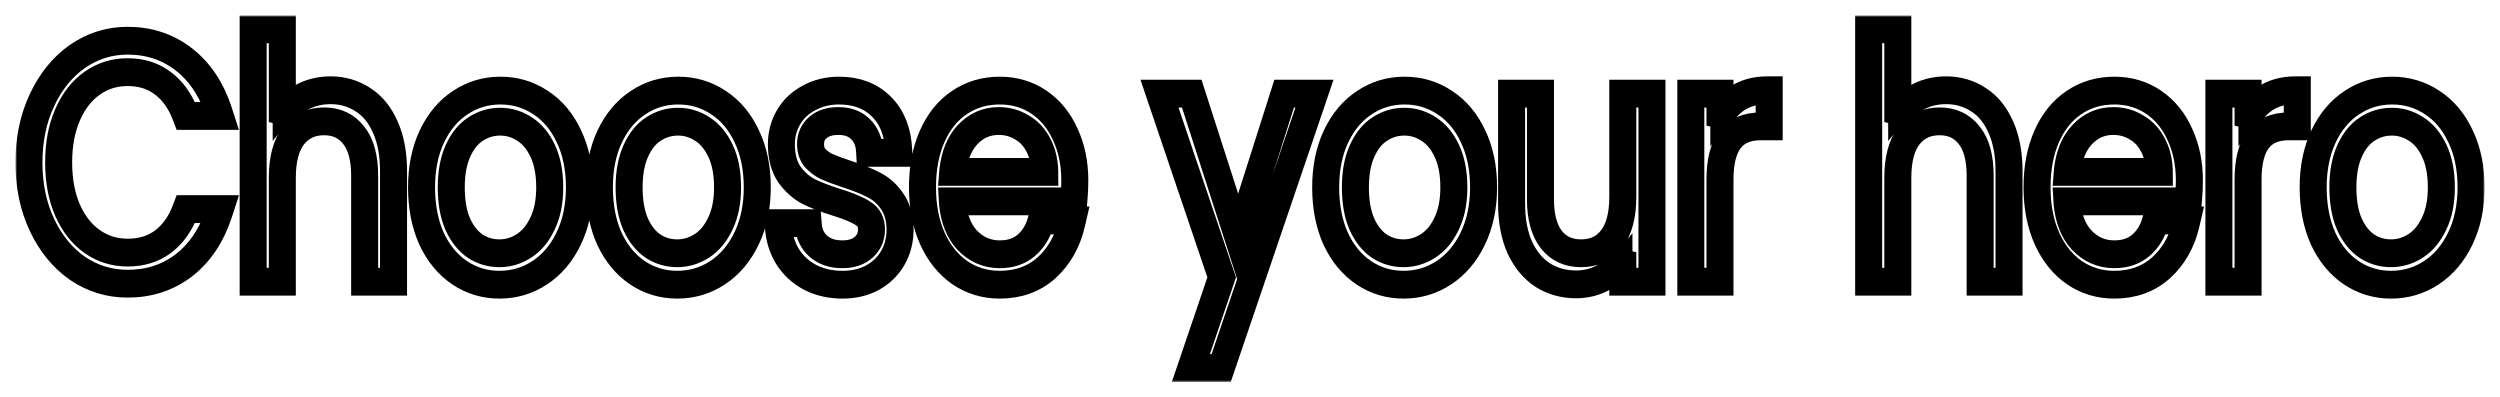 <svg width="648" height="103" viewBox="0 0 648 103" fill="none" xmlns="http://www.w3.org/2000/svg">
<g style="mix-blend-mode:darken" filter="url(#filter0_d)">
<mask id="path-1-outside-1" maskUnits="userSpaceOnUse" x="4" y="0" width="640" height="95" fill="black">
<rect fill="white" x="4" width="640" height="95"/>
<path fill-rule="evenodd" clip-rule="evenodd" d="M55.944 52.002C54.057 57.207 51.216 61.288 47.42 64.245C43.337 67.369 38.556 68.931 33.08 68.931C28.419 68.931 24.168 67.629 20.324 65.026C16.529 62.365 13.526 58.693 11.316 54.007C9.106 49.322 8.001 44.029 8.001 38.13C8.001 32.23 9.106 26.937 11.316 22.252C13.526 17.509 16.529 13.807 20.324 11.146C24.168 8.485 28.419 7.155 33.08 7.155C38.556 7.155 43.337 8.746 47.42 11.927C51.219 14.886 54.061 18.996 55.948 24.257C56.089 24.652 56.226 25.054 56.357 25.462H48.502C47.108 21.818 45.09 19.013 42.448 17.046C39.854 15.079 36.731 14.096 33.08 14.096C29.572 14.096 26.426 15.079 23.639 17.046C20.852 19.013 18.666 21.818 17.081 25.462C15.496 29.048 14.703 33.271 14.703 38.13C14.703 42.931 15.496 47.153 17.081 50.797C18.666 54.383 20.852 57.16 23.639 59.126C26.426 61.093 29.572 62.076 33.08 62.076C36.731 62.076 39.854 61.122 42.448 59.213C45.09 57.246 47.108 54.441 48.502 50.797H56.357C56.224 51.205 56.087 51.607 55.944 52.002ZM41.924 58.187C44.385 56.354 46.275 53.737 47.592 50.293L47.86 49.592H57.821L57.289 51.235C55.344 57.24 52.235 61.93 47.964 65.257L47.957 65.263C43.693 68.524 38.721 70.136 33.08 70.136C28.258 70.136 23.835 68.787 19.833 66.076L19.827 66.072L19.82 66.068C15.869 63.298 12.741 59.469 10.446 54.602C8.142 49.719 7 44.218 7 38.13C7 32.042 8.142 26.542 10.444 21.66C12.739 16.736 15.867 12.876 19.82 10.105L19.825 10.101C23.828 7.33 28.254 5.95 33.08 5.95C38.724 5.95 43.699 7.592 47.964 10.915C52.238 14.245 55.346 18.966 57.29 25.028L57.816 26.667H47.86L47.592 25.966C46.275 22.521 44.384 19.904 41.922 18.071L41.915 18.066C39.508 16.242 36.579 15.301 33.08 15.301C29.735 15.301 26.765 16.236 24.145 18.086C21.53 19.931 19.471 22.565 17.968 26.021L17.965 26.028C16.47 29.409 15.704 33.43 15.704 38.13C15.704 42.767 16.468 46.79 17.966 50.234C19.469 53.631 21.527 56.239 24.145 58.087C26.765 59.936 29.735 60.871 33.08 60.871C36.583 60.871 39.516 59.957 41.924 58.187ZM102.504 69.615H94.016V41.513C94.016 36.961 93.072 33.689 91.338 31.5L91.33 31.489C89.584 29.233 87.179 28.055 83.991 28.055C80.761 28.055 78.278 29.258 76.431 31.582C74.647 33.886 73.677 37.333 73.677 42.121V69.615H65.118V3H73.677V24.221C74.784 22.889 76.083 21.785 77.569 20.909L77.577 20.905C80.032 19.488 82.752 18.791 85.72 18.791C88.847 18.791 91.701 19.612 94.26 21.274C96.849 22.897 98.862 25.361 100.294 28.622C101.784 31.904 102.504 35.842 102.504 40.385V69.615ZM99.413 29.193C98.067 26.127 96.194 23.843 93.792 22.339C91.389 20.777 88.699 19.996 85.72 19.996C82.886 19.996 80.315 20.661 78.009 21.992C76.285 23.007 74.841 24.343 73.677 26C73.317 26.513 72.983 27.057 72.677 27.631V4.205H66.119V68.41H72.677V42.121C72.677 37.146 73.686 33.358 75.703 30.755C77.769 28.152 80.532 26.85 83.991 26.85C87.402 26.85 90.092 28.123 92.062 30.668C94.032 33.155 95.017 36.77 95.017 41.513V68.41H101.503V40.385C101.503 35.989 100.806 32.259 99.413 29.193ZM118.863 67.207L118.857 67.204C115.714 65.067 113.231 62.043 111.415 58.155L111.41 58.146L111.406 58.136C109.635 54.176 108.764 49.636 108.764 44.55C108.764 39.514 109.661 35.025 111.487 31.118L111.489 31.113C113.354 27.168 115.888 24.141 119.085 22.062C122.271 19.933 125.826 18.878 129.727 18.878C133.628 18.878 137.182 19.933 140.369 22.062C143.562 24.139 146.073 27.136 147.892 31.026C149.768 34.935 150.69 39.457 150.69 44.55C150.69 49.651 149.741 54.203 147.816 58.17C145.948 62.059 143.389 65.08 140.152 67.211C136.92 69.34 133.342 70.396 129.439 70.396C125.581 70.396 122.049 69.338 118.863 67.207ZM146.95 57.565C148.776 53.805 149.689 49.467 149.689 44.55C149.689 39.633 148.8 35.324 147.022 31.622C145.293 27.92 142.915 25.086 139.888 23.119C136.861 21.095 133.474 20.083 129.727 20.083C125.979 20.083 122.592 21.095 119.566 23.119C116.539 25.086 114.137 27.949 112.359 31.709C110.63 35.411 109.765 39.691 109.765 44.55C109.765 49.467 110.606 53.805 112.287 57.565C114.017 61.267 116.371 64.13 119.349 66.154C122.376 68.179 125.739 69.191 129.439 69.191C133.186 69.191 136.597 68.179 139.672 66.154C142.747 64.13 145.173 61.267 146.95 57.565ZM140.174 53.666L140.178 53.657C141.366 51.221 141.986 48.204 141.986 44.55C141.986 40.889 141.387 37.866 140.242 35.425C139.076 32.943 137.576 31.153 135.748 30L135.74 29.995L135.732 29.99C133.865 28.759 131.845 28.142 129.655 28.142C127.413 28.142 125.369 28.761 123.505 29.99L123.498 29.994C121.721 31.142 120.268 32.927 119.148 35.408C118.045 37.852 117.468 40.882 117.468 44.55C117.468 48.282 118.022 51.343 119.08 53.788C120.199 56.264 121.653 58.079 123.434 59.285C125.248 60.454 127.244 61.045 129.439 61.045C131.629 61.045 133.677 60.428 135.596 59.192C137.481 57.978 139.006 56.154 140.17 53.675L140.174 53.666ZM122.953 60.341C120.983 59.011 119.397 57.015 118.196 54.354C117.043 51.694 116.467 48.425 116.467 44.55C116.467 40.733 117.067 37.493 118.268 34.833C119.47 32.172 121.055 30.205 123.025 28.933C125.043 27.602 127.253 26.937 129.655 26.937C132.009 26.937 134.195 27.602 136.213 28.933C138.23 30.205 139.864 32.172 141.113 34.833C142.362 37.493 142.987 40.733 142.987 44.55C142.987 48.368 142.338 51.607 141.041 54.267C139.792 56.928 138.134 58.924 136.069 60.254C134.003 61.585 131.793 62.25 129.439 62.25C127.084 62.25 124.922 61.614 122.953 60.341ZM164.96 67.207L164.954 67.204C161.811 65.067 159.327 62.043 157.511 58.155L157.506 58.146L157.502 58.136C155.731 54.176 154.86 49.636 154.86 44.55C154.86 39.514 155.758 35.025 157.583 31.118L157.586 31.113C159.451 27.168 161.984 24.141 165.181 22.062C168.367 19.933 171.922 18.878 175.823 18.878C179.724 18.878 183.279 19.933 186.465 22.062C189.659 24.139 192.17 27.136 193.988 31.026C195.864 34.935 196.786 39.457 196.786 44.55C196.786 49.651 195.838 54.203 193.912 58.17C192.044 62.059 189.486 65.08 186.248 67.211C183.016 69.34 179.438 70.396 175.535 70.396C171.677 70.396 168.145 69.338 164.96 67.207ZM193.047 57.565C194.872 53.805 195.785 49.467 195.785 44.55C195.785 39.633 194.896 35.324 193.119 31.622C191.389 27.92 189.011 25.086 185.984 23.119C182.958 21.095 179.571 20.083 175.823 20.083C172.076 20.083 168.689 21.095 165.662 23.119C162.635 25.086 160.233 27.949 158.455 31.709C156.726 35.411 155.861 39.691 155.861 44.55C155.861 49.467 156.702 53.805 158.383 57.565C160.113 61.267 162.467 64.13 165.446 66.154C168.472 68.179 171.836 69.191 175.535 69.191C179.282 69.191 182.693 68.179 185.768 66.154C188.843 64.13 191.269 61.267 193.047 57.565ZM186.27 53.666L186.274 53.657C187.462 51.221 188.082 48.204 188.082 44.55C188.082 40.889 187.484 37.866 186.338 35.425C185.173 32.943 183.672 31.153 181.845 30L181.836 29.995L181.828 29.99C179.961 28.759 177.941 28.142 175.751 28.142C173.509 28.142 171.466 28.761 169.602 29.99L169.594 29.994C167.817 31.142 166.364 32.927 165.244 35.408C164.141 37.852 163.564 40.882 163.564 44.55C163.564 48.282 164.119 51.344 165.176 53.788C166.296 56.264 167.75 58.079 169.53 59.285C171.345 60.454 173.34 61.045 175.535 61.045C177.725 61.045 179.773 60.428 181.693 59.192C183.577 57.978 185.102 56.154 186.266 53.675L186.27 53.666ZM169.049 60.341C167.079 59.011 165.494 57.015 164.293 54.354C163.14 51.694 162.563 48.425 162.563 44.55C162.563 40.733 163.164 37.493 164.365 34.833C165.566 32.172 167.151 30.205 169.121 28.933C171.139 27.602 173.349 26.937 175.751 26.937C178.105 26.937 180.291 27.602 182.309 28.933C184.327 30.205 185.96 32.172 187.209 34.833C188.459 37.493 189.083 40.733 189.083 44.55C189.083 48.368 188.435 51.607 187.137 54.267C185.888 56.928 184.231 58.924 182.165 60.254C180.099 61.585 177.889 62.25 175.535 62.25C173.181 62.25 171.019 61.614 169.049 60.341ZM209.85 68.476L209.842 68.472C207.307 67.129 205.266 65.276 203.756 62.894L203.749 62.882C202.235 60.432 201.402 57.632 201.247 54.513L201.183 53.236H209.928L210.016 54.324C210.18 56.346 210.942 57.983 212.36 59.292C213.825 60.599 215.782 61.305 218.316 61.305C220.676 61.305 222.405 60.676 223.617 59.558C224.834 58.435 225.387 57.099 225.387 55.482C225.387 54.624 225.23 53.943 224.954 53.394C224.678 52.844 224.248 52.355 223.612 51.948L223.601 51.941L223.591 51.934C222.171 50.972 219.895 49.991 216.701 49.015L216.693 49.013C213.738 48.08 211.29 47.139 209.361 46.185L209.346 46.178L209.332 46.171C207.371 45.115 205.669 43.592 204.231 41.613L204.22 41.598L204.21 41.582C202.733 39.41 202.038 36.632 202.038 33.358C202.038 30.671 202.706 28.2 204.026 25.976C205.347 23.749 207.205 22.033 209.549 20.804C211.908 19.51 214.573 18.878 217.524 18.878C222.066 18.878 225.841 20.263 228.752 23.143C231.685 26.043 233.236 30.019 233.441 34.946L233.493 36.211H224.95L224.885 35.09C224.759 32.919 224.041 31.238 222.73 29.955L222.724 29.949L222.718 29.943C221.458 28.671 219.692 27.969 217.307 27.969C215.088 27.969 213.443 28.542 212.273 29.562C211.124 30.564 210.597 31.801 210.597 33.358C210.597 34.629 210.918 35.618 211.53 36.41C212.289 37.266 213.227 37.99 214.362 38.571C215.618 39.13 217.357 39.781 219.589 40.525C222.443 41.456 224.795 42.397 226.63 43.352C228.554 44.293 230.195 45.737 231.544 47.671C233.023 49.72 233.75 52.351 233.802 55.458L233.802 55.47V55.482C233.802 58.324 233.143 60.908 231.822 63.197C230.503 65.483 228.647 67.261 226.299 68.552L226.29 68.557C223.977 69.794 221.336 70.396 218.388 70.396C215.25 70.396 212.4 69.766 209.857 68.48L209.85 68.476ZM226.243 44.463C224.466 43.538 222.16 42.612 219.325 41.687C217.067 40.935 215.289 40.27 213.992 39.691C212.743 39.055 211.686 38.245 210.821 37.262C210.005 36.221 209.596 34.919 209.596 33.358C209.596 31.391 210.293 29.8 211.686 28.586C213.08 27.371 214.953 26.764 217.307 26.764C219.854 26.764 221.871 27.515 223.361 29.019C224.898 30.523 225.739 32.519 225.883 35.006H232.441C232.424 34.597 232.397 34.195 232.361 33.801C231.984 29.742 230.569 26.499 228.117 24.074C225.427 21.413 221.895 20.083 217.524 20.083C214.689 20.083 212.167 20.69 209.957 21.905C207.747 23.062 206.041 24.652 204.84 26.677C203.639 28.701 203.038 30.928 203.038 33.358C203.038 36.423 203.687 38.91 204.984 40.819C206.329 42.67 207.915 44.087 209.74 45.071C211.614 45.996 214.016 46.922 216.947 47.847C220.166 48.83 222.544 49.843 224.081 50.884C225.619 51.867 226.388 53.4 226.388 55.482C226.388 57.507 225.667 59.184 224.226 60.514C222.784 61.845 220.814 62.51 218.316 62.51C215.626 62.51 213.44 61.758 211.758 60.254C210.125 58.75 209.212 56.813 209.02 54.441H202.246C202.266 54.849 202.299 55.251 202.344 55.646C202.619 58.053 203.355 60.225 204.552 62.163C205.945 64.361 207.843 66.096 210.245 67.369C212.647 68.584 215.362 69.191 218.388 69.191C221.223 69.191 223.721 68.612 225.883 67.456C228.093 66.241 229.799 64.592 231 62.51C232.201 60.428 232.801 58.085 232.801 55.482C232.753 52.59 232.081 50.248 230.783 48.454C229.534 46.661 228.021 45.331 226.243 44.463ZM278.778 48.792H247.406C247.79 52.598 248.987 55.538 250.944 57.711C253.199 60.102 255.911 61.305 259.138 61.305C261.819 61.305 263.96 60.569 265.63 59.178C267.378 57.703 268.592 55.771 269.291 53.351L269.525 52.542H278.616L278.263 54.07C277.147 58.897 274.905 62.85 271.561 65.9L271.554 65.907C268.179 68.923 264.019 70.396 259.138 70.396C255.235 70.396 251.7 69.34 248.557 67.204L248.551 67.199C245.454 65.06 243.019 62.032 241.253 58.143L241.25 58.136C239.478 54.176 238.608 49.636 238.608 44.55C238.608 39.47 239.452 34.961 241.175 31.057C242.895 27.159 245.311 24.152 248.416 22.068C251.562 19.931 255.145 18.878 259.138 18.878C263.036 18.878 266.525 19.902 269.577 21.984C272.619 24.06 274.964 26.94 276.591 30.61C278.266 34.219 279.092 38.298 279.092 42.815C279.092 44.365 279.018 45.997 278.871 47.711L278.778 48.792ZM248.905 23.119C245.974 25.086 243.692 27.92 242.059 31.622C240.425 35.324 239.609 39.633 239.609 44.55C239.609 49.467 240.449 53.805 242.131 57.565C243.812 61.267 246.119 64.13 249.049 66.154C252.028 68.179 255.391 69.191 259.138 69.191C263.847 69.191 267.786 67.774 270.957 64.939C273.844 62.306 275.855 58.977 276.99 54.952C277.101 54.557 277.204 54.155 277.299 53.747H270.236C269.468 56.408 268.122 58.548 266.201 60.167C264.327 61.729 261.973 62.51 259.138 62.51C255.679 62.51 252.725 61.209 250.274 58.606C248.082 56.178 246.79 52.906 246.398 48.792C246.361 48.398 246.332 47.996 246.311 47.587H277.875C278.019 45.909 278.091 44.319 278.091 42.815C278.091 38.477 277.299 34.601 275.713 31.189C274.176 27.718 271.966 24.999 269.083 23.033C266.201 21.066 262.886 20.083 259.138 20.083C255.295 20.083 251.884 21.095 248.905 23.119ZM268.81 34.081L268.803 34.068C267.8 32.071 266.434 30.585 264.69 29.587L264.677 29.579L264.663 29.571C262.944 28.51 261.013 27.969 258.85 27.969C255.771 27.969 253.179 29.14 251.019 31.474C249.154 33.534 247.968 36.333 247.51 39.961H270.284C270.155 37.666 269.654 35.717 268.81 34.081ZM271.287 39.961C271.307 40.355 271.317 40.757 271.317 41.166H246.383C246.413 40.757 246.452 40.355 246.499 39.961C246.967 36.022 248.25 32.895 250.346 30.581C252.7 28.036 255.535 26.764 258.85 26.764C261.156 26.764 263.246 27.342 265.12 28.499C267.041 29.598 268.555 31.246 269.66 33.444C270.614 35.293 271.157 37.465 271.287 39.961ZM341.466 19.659L316.865 92H307.929L316.121 67.889L299.787 19.659H309.24L320.944 56.034L332.512 19.659H341.466ZM320.95 59.387L308.555 20.864H301.276L317.203 67.889L309.419 90.795H316.194L339.975 20.864H333.201L320.95 59.387ZM353.216 67.207L353.21 67.204C350.067 65.067 347.583 62.043 345.767 58.155L345.763 58.146L345.758 58.136C343.987 54.176 343.116 49.636 343.116 44.55C343.116 39.514 344.014 35.025 345.839 31.118L345.842 31.113C347.707 27.168 350.241 24.141 353.437 22.062C356.623 19.933 360.178 18.878 364.079 18.878C367.98 18.878 371.535 19.933 374.721 22.062C377.915 24.139 380.426 27.136 382.245 31.027C384.121 34.936 385.042 39.457 385.042 44.55C385.042 49.651 384.094 54.203 382.168 58.17C380.3 62.059 377.742 65.08 374.504 67.211C371.272 69.34 367.694 70.396 363.791 70.396C359.934 70.396 356.401 69.338 353.216 67.207ZM381.303 57.565C383.128 53.805 384.041 49.467 384.041 44.55C384.041 39.633 383.152 35.324 381.375 31.622C379.645 27.92 377.267 25.086 374.24 23.119C371.214 21.095 367.827 20.083 364.079 20.083C360.332 20.083 356.945 21.095 353.918 23.119C350.891 25.086 348.489 27.949 346.711 31.709C344.982 35.411 344.117 39.691 344.117 44.55C344.117 49.467 344.958 53.805 346.639 57.565C348.369 61.267 350.723 64.13 353.702 66.154C356.729 68.179 360.092 69.191 363.791 69.191C367.538 69.191 370.949 68.179 374.024 66.154C377.099 64.13 379.525 61.267 381.303 57.565ZM374.526 53.666L374.53 53.657C375.718 51.221 376.338 48.204 376.338 44.55C376.338 40.889 375.74 37.866 374.594 35.425C373.429 32.943 371.929 31.153 370.101 30L370.092 29.995L370.084 29.99C368.217 28.759 366.197 28.142 364.007 28.142C361.765 28.142 359.722 28.761 357.858 29.99L357.85 29.994C356.073 31.142 354.62 32.927 353.5 35.408C352.397 37.852 351.82 40.882 351.82 44.55C351.82 48.282 352.375 51.344 353.432 53.788C354.552 56.264 356.006 58.079 357.787 59.285C359.601 60.455 361.596 61.045 363.791 61.045C365.981 61.045 368.029 60.428 369.949 59.192C371.833 57.978 373.358 56.154 374.522 53.675L374.526 53.666ZM357.305 60.341C355.335 59.011 353.75 57.015 352.549 54.354C351.396 51.694 350.819 48.425 350.819 44.55C350.819 40.733 351.42 37.493 352.621 34.833C353.822 32.172 355.407 30.205 357.377 28.933C359.395 27.602 361.605 26.937 364.007 26.937C366.361 26.937 368.547 27.602 370.565 28.933C372.583 30.205 374.216 32.172 375.466 34.833C376.715 37.493 377.339 40.733 377.339 44.55C377.339 48.368 376.691 51.607 375.393 54.267C374.144 56.928 372.487 58.924 370.421 60.254C368.355 61.585 366.145 62.25 363.791 62.25C361.437 62.25 359.275 61.614 357.305 60.341ZM428.688 19.659V69.615H420.129V64.86C419.053 66.178 417.783 67.285 416.324 68.182L416.316 68.186C413.955 69.608 411.35 70.309 408.518 70.309C405.304 70.309 402.383 69.522 399.776 67.922L399.769 67.918L399.762 67.913C397.134 66.238 395.052 63.755 393.522 60.501L393.519 60.493L393.515 60.486C392.023 57.203 391.302 53.262 391.302 48.715V19.659H399.79V47.673C399.79 52.157 400.73 55.437 402.471 57.691C404.215 59.891 406.622 61.045 409.815 61.045C413.101 61.045 415.578 59.837 417.371 57.523C419.157 55.219 420.129 51.77 420.129 46.979V19.659H428.688ZM420.129 63.062C420.492 62.533 420.826 61.973 421.129 61.382V68.41H427.687V20.864H421.129V46.979C421.129 51.954 420.121 55.742 418.103 58.345C416.085 60.948 413.322 62.25 409.815 62.25C406.404 62.25 403.714 61.006 401.744 58.519C399.774 55.974 398.789 52.359 398.789 47.673V20.864H392.303V48.715C392.303 53.111 393 56.842 394.393 59.907C395.835 62.973 397.78 65.287 400.231 66.848C402.681 68.352 405.443 69.104 408.518 69.104C411.208 69.104 413.659 68.439 415.869 67.109C417.578 66.058 418.998 64.709 420.129 63.062ZM457.073 20.023C457.401 20.005 457.734 19.996 458.074 19.996V28.152H456.344C448.993 28.152 445.318 32.953 445.318 42.554V68.41H438.76V20.864H445.318V28.586C445.619 27.876 445.953 27.208 446.319 26.581C447.356 24.806 448.656 23.363 450.218 22.252C452.142 20.914 454.427 20.171 457.073 20.023ZM446.319 24.622C447.28 23.276 448.411 22.138 449.709 21.214L449.718 21.208C452.063 19.577 454.863 18.791 458.074 18.791H459.074V29.357H456.344C452.845 29.357 450.398 30.495 448.81 32.569C447.208 34.662 446.319 37.916 446.319 42.554V69.615H437.759V19.659H446.319V24.622ZM521.241 69.615H512.754V41.513C512.754 36.961 511.81 33.689 510.075 31.5L510.068 31.489C508.321 29.233 505.916 28.055 502.729 28.055C499.498 28.055 497.015 29.258 495.169 31.582C493.385 33.887 492.415 37.333 492.415 42.121V69.615H483.856V3H492.415V24.221C493.521 22.889 494.821 21.785 496.307 20.909L496.315 20.905C498.77 19.488 501.49 18.791 504.458 18.791C507.585 18.791 510.439 19.612 512.998 21.274C515.588 22.897 517.601 25.362 519.033 28.624C520.522 31.905 521.241 35.843 521.241 40.385V69.615ZM518.15 29.193C516.805 26.127 514.932 23.843 512.529 22.339C510.127 20.777 507.437 19.996 504.458 19.996C501.624 19.996 499.053 20.661 496.747 21.992C495.023 23.007 493.579 24.343 492.415 26C492.055 26.513 491.721 27.057 491.414 27.631V4.205H484.856V68.41H491.414V42.121C491.414 37.146 492.423 33.358 494.441 30.755C496.507 28.152 499.269 26.85 502.729 26.85C506.14 26.85 508.83 28.123 510.8 30.668C512.77 33.155 513.755 36.77 513.755 41.513V68.41H520.24V40.385C520.24 35.989 519.544 32.259 518.15 29.193ZM567.672 48.792H536.3C536.684 52.598 537.881 55.538 539.838 57.711C542.093 60.101 544.805 61.305 548.032 61.305C550.711 61.305 552.852 60.569 554.521 59.18C556.271 57.705 557.486 55.772 558.185 53.351L558.419 52.542H567.51L567.157 54.07C566.041 58.897 563.799 62.85 560.455 65.9L560.448 65.907C557.073 68.923 552.913 70.396 548.032 70.396C544.129 70.396 540.594 69.34 537.451 67.204L537.445 67.199C534.348 65.06 531.913 62.032 530.147 58.143L530.144 58.136C528.372 54.176 527.502 49.636 527.502 44.55C527.502 39.47 528.346 34.961 530.069 31.057C531.788 27.16 534.204 24.154 537.307 22.07C540.454 19.931 544.038 18.878 548.032 18.878C551.929 18.878 555.419 19.902 558.471 21.984C561.513 24.06 563.858 26.94 565.485 30.61C567.16 34.219 567.986 38.298 567.986 42.815C567.986 44.365 567.912 45.997 567.765 47.711L567.672 48.792ZM564.607 31.189C563.07 27.718 560.86 24.999 557.977 23.033C555.095 21.066 551.78 20.083 548.032 20.083C544.189 20.083 540.778 21.095 537.799 23.119C534.868 25.086 532.586 27.92 530.953 31.622C529.319 35.324 528.503 39.633 528.503 44.55C528.503 49.467 529.343 53.805 531.025 57.565C532.706 61.267 535.012 64.13 537.943 66.154C540.922 68.179 544.285 69.191 548.032 69.191C552.74 69.191 556.68 67.774 559.851 64.939C562.738 62.306 564.749 58.977 565.884 54.952C565.995 54.557 566.098 54.155 566.193 53.747H559.13C558.362 56.408 557.016 58.548 555.095 60.167C553.221 61.729 550.867 62.51 548.032 62.51C544.573 62.51 541.618 61.209 539.168 58.606C536.976 56.178 535.684 52.906 535.292 48.792C535.255 48.398 535.226 47.996 535.205 47.587H566.769C566.913 45.909 566.985 44.319 566.985 42.815C566.985 38.477 566.193 34.601 564.607 31.189ZM557.704 34.081L557.697 34.068C556.694 32.071 555.328 30.585 553.584 29.587L553.57 29.579L553.557 29.571C551.838 28.51 549.907 27.969 547.744 27.969C544.664 27.969 542.072 29.14 539.912 31.475C538.048 33.535 536.861 36.334 536.404 39.961H559.177C559.049 37.666 558.548 35.717 557.704 34.081ZM560.18 39.961C560.201 40.355 560.211 40.757 560.211 41.166H535.277C535.307 40.757 535.346 40.355 535.393 39.961C535.861 36.022 537.144 32.895 539.24 30.581C541.594 28.036 544.429 26.764 547.744 26.764C550.05 26.764 552.14 27.342 554.014 28.499C555.935 29.598 557.449 31.246 558.554 33.444C559.508 35.293 560.05 37.465 560.18 39.961ZM593.954 20.023C594.282 20.005 594.616 19.996 594.955 19.996V28.152H593.225C585.875 28.152 582.2 32.953 582.2 42.554V68.41H575.642V20.864H582.2V28.586C582.5 27.876 582.834 27.208 583.2 26.581C584.238 24.806 585.538 23.363 587.1 22.252C589.023 20.914 591.308 20.171 593.954 20.023ZM583.2 24.622C584.161 23.276 585.292 22.138 586.591 21.214L586.599 21.208C588.945 19.577 591.745 18.791 594.955 18.791H595.956V29.357H593.225C589.726 29.357 587.28 30.495 585.692 32.569C584.09 34.662 583.2 37.916 583.2 42.554V69.615H574.641V19.659H583.2V24.622ZM609.174 67.207L609.168 67.204C606.025 65.067 603.541 62.043 601.725 58.155L601.72 58.146L601.716 58.136C599.945 54.176 599.074 49.636 599.074 44.55C599.074 39.514 599.972 35.025 601.797 31.118L601.8 31.113C603.664 27.169 606.198 24.142 609.394 22.063C612.581 19.933 616.136 18.878 620.037 18.878C623.938 18.878 627.494 19.933 630.68 22.063C633.874 24.14 636.385 27.137 638.203 31.027C640.079 34.937 641 39.457 641 44.55C641 49.652 640.051 54.206 638.125 58.173C636.257 62.061 633.699 65.08 630.462 67.211C627.23 69.34 623.652 70.396 619.749 70.396C615.891 70.396 612.359 69.338 609.174 67.207ZM637.333 31.622C635.603 27.92 633.225 25.086 630.198 23.119C627.172 21.095 623.784 20.083 620.037 20.083C616.29 20.083 612.903 21.095 609.876 23.119C606.849 25.086 604.447 27.949 602.669 31.709C600.94 35.411 600.075 39.691 600.075 44.55C600.075 49.467 600.916 53.805 602.597 57.565C604.327 61.267 606.681 64.13 609.66 66.154C612.686 68.179 616.05 69.191 619.749 69.191C623.496 69.191 626.907 68.179 629.982 66.154C633.057 64.13 635.483 61.267 637.261 57.565C639.086 53.805 639.999 49.467 639.999 44.55C639.999 39.633 639.11 35.324 637.333 31.622ZM630.484 53.666L630.488 53.657C631.676 51.221 632.296 48.204 632.296 44.55C632.296 40.889 631.698 37.866 630.552 35.425C629.387 32.943 627.886 31.153 626.058 30L626.05 29.995L626.042 29.99C624.175 28.759 622.155 28.142 619.965 28.142C617.723 28.142 615.68 28.761 613.816 29.99L613.808 29.994C612.031 31.142 610.578 32.927 609.458 35.408C608.355 37.852 607.778 40.882 607.778 44.55C607.778 48.281 608.333 51.342 609.389 53.786C610.509 56.263 611.963 58.079 613.744 59.284C615.558 60.454 617.554 61.045 619.749 61.045C621.939 61.045 623.987 60.428 625.907 59.192C627.791 57.978 629.316 56.154 630.48 53.675L630.484 53.666ZM613.263 60.341C611.293 59.011 609.708 57.015 608.507 54.354C607.354 51.694 606.777 48.425 606.777 44.55C606.777 40.733 607.378 37.493 608.579 34.833C609.78 32.172 611.365 30.205 613.335 28.933C615.353 27.602 617.563 26.937 619.965 26.937C622.319 26.937 624.505 27.602 626.523 28.933C628.541 30.205 630.174 32.172 631.423 34.833C632.673 37.493 633.297 40.733 633.297 44.55C633.297 48.368 632.648 51.607 631.351 54.267C630.102 56.928 628.445 58.924 626.379 60.254C624.313 61.585 622.103 62.25 619.749 62.25C617.395 62.25 615.233 61.614 613.263 60.341Z"/>
</mask>
<path fill-rule="evenodd" clip-rule="evenodd" d="M55.944 52.002C54.057 57.207 51.216 61.288 47.42 64.245C43.337 67.369 38.556 68.931 33.08 68.931C28.419 68.931 24.168 67.629 20.324 65.026C16.529 62.365 13.526 58.693 11.316 54.007C9.106 49.322 8.001 44.029 8.001 38.13C8.001 32.23 9.106 26.937 11.316 22.252C13.526 17.509 16.529 13.807 20.324 11.146C24.168 8.485 28.419 7.155 33.08 7.155C38.556 7.155 43.337 8.746 47.42 11.927C51.219 14.886 54.061 18.996 55.948 24.257C56.089 24.652 56.226 25.054 56.357 25.462H48.502C47.108 21.818 45.09 19.013 42.448 17.046C39.854 15.079 36.731 14.096 33.08 14.096C29.572 14.096 26.426 15.079 23.639 17.046C20.852 19.013 18.666 21.818 17.081 25.462C15.496 29.048 14.703 33.271 14.703 38.13C14.703 42.931 15.496 47.153 17.081 50.797C18.666 54.383 20.852 57.16 23.639 59.126C26.426 61.093 29.572 62.076 33.08 62.076C36.731 62.076 39.854 61.122 42.448 59.213C45.09 57.246 47.108 54.441 48.502 50.797H56.357C56.224 51.205 56.087 51.607 55.944 52.002ZM41.924 58.187C44.385 56.354 46.275 53.737 47.592 50.293L47.86 49.592H57.821L57.289 51.235C55.344 57.24 52.235 61.93 47.964 65.257L47.957 65.263C43.693 68.524 38.721 70.136 33.08 70.136C28.258 70.136 23.835 68.787 19.833 66.076L19.827 66.072L19.82 66.068C15.869 63.298 12.741 59.469 10.446 54.602C8.142 49.719 7 44.218 7 38.13C7 32.042 8.142 26.542 10.444 21.66C12.739 16.736 15.867 12.876 19.82 10.105L19.825 10.101C23.828 7.33 28.254 5.95 33.08 5.95C38.724 5.95 43.699 7.592 47.964 10.915C52.238 14.245 55.346 18.966 57.29 25.028L57.816 26.667H47.86L47.592 25.966C46.275 22.521 44.384 19.904 41.922 18.071L41.915 18.066C39.508 16.242 36.579 15.301 33.08 15.301C29.735 15.301 26.765 16.236 24.145 18.086C21.53 19.931 19.471 22.565 17.968 26.021L17.965 26.028C16.47 29.409 15.704 33.43 15.704 38.13C15.704 42.767 16.468 46.79 17.966 50.234C19.469 53.631 21.527 56.239 24.145 58.087C26.765 59.936 29.735 60.871 33.08 60.871C36.583 60.871 39.516 59.957 41.924 58.187ZM102.504 69.615H94.016V41.513C94.016 36.961 93.072 33.689 91.338 31.5L91.33 31.489C89.584 29.233 87.179 28.055 83.991 28.055C80.761 28.055 78.278 29.258 76.431 31.582C74.647 33.886 73.677 37.333 73.677 42.121V69.615H65.118V3H73.677V24.221C74.784 22.889 76.083 21.785 77.569 20.909L77.577 20.905C80.032 19.488 82.752 18.791 85.72 18.791C88.847 18.791 91.701 19.612 94.26 21.274C96.849 22.897 98.862 25.361 100.294 28.622C101.784 31.904 102.504 35.842 102.504 40.385V69.615ZM99.413 29.193C98.067 26.127 96.194 23.843 93.792 22.339C91.389 20.777 88.699 19.996 85.72 19.996C82.886 19.996 80.315 20.661 78.009 21.992C76.285 23.007 74.841 24.343 73.677 26C73.317 26.513 72.983 27.057 72.677 27.631V4.205H66.119V68.41H72.677V42.121C72.677 37.146 73.686 33.358 75.703 30.755C77.769 28.152 80.532 26.85 83.991 26.85C87.402 26.85 90.092 28.123 92.062 30.668C94.032 33.155 95.017 36.77 95.017 41.513V68.41H101.503V40.385C101.503 35.989 100.806 32.259 99.413 29.193ZM118.863 67.207L118.857 67.204C115.714 65.067 113.231 62.043 111.415 58.155L111.41 58.146L111.406 58.136C109.635 54.176 108.764 49.636 108.764 44.55C108.764 39.514 109.661 35.025 111.487 31.118L111.489 31.113C113.354 27.168 115.888 24.141 119.085 22.062C122.271 19.933 125.826 18.878 129.727 18.878C133.628 18.878 137.182 19.933 140.369 22.062C143.562 24.139 146.073 27.136 147.892 31.026C149.768 34.935 150.69 39.457 150.69 44.55C150.69 49.651 149.741 54.203 147.816 58.17C145.948 62.059 143.389 65.08 140.152 67.211C136.92 69.34 133.342 70.396 129.439 70.396C125.581 70.396 122.049 69.338 118.863 67.207ZM146.95 57.565C148.776 53.805 149.689 49.467 149.689 44.55C149.689 39.633 148.8 35.324 147.022 31.622C145.293 27.92 142.915 25.086 139.888 23.119C136.861 21.095 133.474 20.083 129.727 20.083C125.979 20.083 122.592 21.095 119.566 23.119C116.539 25.086 114.137 27.949 112.359 31.709C110.63 35.411 109.765 39.691 109.765 44.55C109.765 49.467 110.606 53.805 112.287 57.565C114.017 61.267 116.371 64.13 119.349 66.154C122.376 68.179 125.739 69.191 129.439 69.191C133.186 69.191 136.597 68.179 139.672 66.154C142.747 64.13 145.173 61.267 146.95 57.565ZM140.174 53.666L140.178 53.657C141.366 51.221 141.986 48.204 141.986 44.55C141.986 40.889 141.387 37.866 140.242 35.425C139.076 32.943 137.576 31.153 135.748 30L135.74 29.995L135.732 29.99C133.865 28.759 131.845 28.142 129.655 28.142C127.413 28.142 125.369 28.761 123.505 29.99L123.498 29.994C121.721 31.142 120.268 32.927 119.148 35.408C118.045 37.852 117.468 40.882 117.468 44.55C117.468 48.282 118.022 51.343 119.08 53.788C120.199 56.264 121.653 58.079 123.434 59.285C125.248 60.454 127.244 61.045 129.439 61.045C131.629 61.045 133.677 60.428 135.596 59.192C137.481 57.978 139.006 56.154 140.17 53.675L140.174 53.666ZM122.953 60.341C120.983 59.011 119.397 57.015 118.196 54.354C117.043 51.694 116.467 48.425 116.467 44.55C116.467 40.733 117.067 37.493 118.268 34.833C119.47 32.172 121.055 30.205 123.025 28.933C125.043 27.602 127.253 26.937 129.655 26.937C132.009 26.937 134.195 27.602 136.213 28.933C138.23 30.205 139.864 32.172 141.113 34.833C142.362 37.493 142.987 40.733 142.987 44.55C142.987 48.368 142.338 51.607 141.041 54.267C139.792 56.928 138.134 58.924 136.069 60.254C134.003 61.585 131.793 62.25 129.439 62.25C127.084 62.25 124.922 61.614 122.953 60.341ZM164.96 67.207L164.954 67.204C161.811 65.067 159.327 62.043 157.511 58.155L157.506 58.146L157.502 58.136C155.731 54.176 154.86 49.636 154.86 44.55C154.86 39.514 155.758 35.025 157.583 31.118L157.586 31.113C159.451 27.168 161.984 24.141 165.181 22.062C168.367 19.933 171.922 18.878 175.823 18.878C179.724 18.878 183.279 19.933 186.465 22.062C189.659 24.139 192.17 27.136 193.988 31.026C195.864 34.935 196.786 39.457 196.786 44.55C196.786 49.651 195.838 54.203 193.912 58.17C192.044 62.059 189.486 65.08 186.248 67.211C183.016 69.34 179.438 70.396 175.535 70.396C171.677 70.396 168.145 69.338 164.96 67.207ZM193.047 57.565C194.872 53.805 195.785 49.467 195.785 44.55C195.785 39.633 194.896 35.324 193.119 31.622C191.389 27.92 189.011 25.086 185.984 23.119C182.958 21.095 179.571 20.083 175.823 20.083C172.076 20.083 168.689 21.095 165.662 23.119C162.635 25.086 160.233 27.949 158.455 31.709C156.726 35.411 155.861 39.691 155.861 44.55C155.861 49.467 156.702 53.805 158.383 57.565C160.113 61.267 162.467 64.13 165.446 66.154C168.472 68.179 171.836 69.191 175.535 69.191C179.282 69.191 182.693 68.179 185.768 66.154C188.843 64.13 191.269 61.267 193.047 57.565ZM186.27 53.666L186.274 53.657C187.462 51.221 188.082 48.204 188.082 44.55C188.082 40.889 187.484 37.866 186.338 35.425C185.173 32.943 183.672 31.153 181.845 30L181.836 29.995L181.828 29.99C179.961 28.759 177.941 28.142 175.751 28.142C173.509 28.142 171.466 28.761 169.602 29.99L169.594 29.994C167.817 31.142 166.364 32.927 165.244 35.408C164.141 37.852 163.564 40.882 163.564 44.55C163.564 48.282 164.119 51.344 165.176 53.788C166.296 56.264 167.75 58.079 169.53 59.285C171.345 60.454 173.34 61.045 175.535 61.045C177.725 61.045 179.773 60.428 181.693 59.192C183.577 57.978 185.102 56.154 186.266 53.675L186.27 53.666ZM169.049 60.341C167.079 59.011 165.494 57.015 164.293 54.354C163.14 51.694 162.563 48.425 162.563 44.55C162.563 40.733 163.164 37.493 164.365 34.833C165.566 32.172 167.151 30.205 169.121 28.933C171.139 27.602 173.349 26.937 175.751 26.937C178.105 26.937 180.291 27.602 182.309 28.933C184.327 30.205 185.96 32.172 187.209 34.833C188.459 37.493 189.083 40.733 189.083 44.55C189.083 48.368 188.435 51.607 187.137 54.267C185.888 56.928 184.231 58.924 182.165 60.254C180.099 61.585 177.889 62.25 175.535 62.25C173.181 62.25 171.019 61.614 169.049 60.341ZM209.85 68.476L209.842 68.472C207.307 67.129 205.266 65.276 203.756 62.894L203.749 62.882C202.235 60.432 201.402 57.632 201.247 54.513L201.183 53.236H209.928L210.016 54.324C210.18 56.346 210.942 57.983 212.36 59.292C213.825 60.599 215.782 61.305 218.316 61.305C220.676 61.305 222.405 60.676 223.617 59.558C224.834 58.435 225.387 57.099 225.387 55.482C225.387 54.624 225.23 53.943 224.954 53.394C224.678 52.844 224.248 52.355 223.612 51.948L223.601 51.941L223.591 51.934C222.171 50.972 219.895 49.991 216.701 49.015L216.693 49.013C213.738 48.08 211.29 47.139 209.361 46.185L209.346 46.178L209.332 46.171C207.371 45.115 205.669 43.592 204.231 41.613L204.22 41.598L204.21 41.582C202.733 39.41 202.038 36.632 202.038 33.358C202.038 30.671 202.706 28.2 204.026 25.976C205.347 23.749 207.205 22.033 209.549 20.804C211.908 19.51 214.573 18.878 217.524 18.878C222.066 18.878 225.841 20.263 228.752 23.143C231.685 26.043 233.236 30.019 233.441 34.946L233.493 36.211H224.95L224.885 35.09C224.759 32.919 224.041 31.238 222.73 29.955L222.724 29.949L222.718 29.943C221.458 28.671 219.692 27.969 217.307 27.969C215.088 27.969 213.443 28.542 212.273 29.562C211.124 30.564 210.597 31.801 210.597 33.358C210.597 34.629 210.918 35.618 211.53 36.41C212.289 37.266 213.227 37.99 214.362 38.571C215.618 39.13 217.357 39.781 219.589 40.525C222.443 41.456 224.795 42.397 226.63 43.352C228.554 44.293 230.195 45.737 231.544 47.671C233.023 49.72 233.75 52.351 233.802 55.458L233.802 55.47V55.482C233.802 58.324 233.143 60.908 231.822 63.197C230.503 65.483 228.647 67.261 226.299 68.552L226.29 68.557C223.977 69.794 221.336 70.396 218.388 70.396C215.25 70.396 212.4 69.766 209.857 68.48L209.85 68.476ZM226.243 44.463C224.466 43.538 222.16 42.612 219.325 41.687C217.067 40.935 215.289 40.27 213.992 39.691C212.743 39.055 211.686 38.245 210.821 37.262C210.005 36.221 209.596 34.919 209.596 33.358C209.596 31.391 210.293 29.8 211.686 28.586C213.08 27.371 214.953 26.764 217.307 26.764C219.854 26.764 221.871 27.515 223.361 29.019C224.898 30.523 225.739 32.519 225.883 35.006H232.441C232.424 34.597 232.397 34.195 232.361 33.801C231.984 29.742 230.569 26.499 228.117 24.074C225.427 21.413 221.895 20.083 217.524 20.083C214.689 20.083 212.167 20.69 209.957 21.905C207.747 23.062 206.041 24.652 204.84 26.677C203.639 28.701 203.038 30.928 203.038 33.358C203.038 36.423 203.687 38.91 204.984 40.819C206.329 42.67 207.915 44.087 209.74 45.071C211.614 45.996 214.016 46.922 216.947 47.847C220.166 48.83 222.544 49.843 224.081 50.884C225.619 51.867 226.388 53.4 226.388 55.482C226.388 57.507 225.667 59.184 224.226 60.514C222.784 61.845 220.814 62.51 218.316 62.51C215.626 62.51 213.44 61.758 211.758 60.254C210.125 58.75 209.212 56.813 209.02 54.441H202.246C202.266 54.849 202.299 55.251 202.344 55.646C202.619 58.053 203.355 60.225 204.552 62.163C205.945 64.361 207.843 66.096 210.245 67.369C212.647 68.584 215.362 69.191 218.388 69.191C221.223 69.191 223.721 68.612 225.883 67.456C228.093 66.241 229.799 64.592 231 62.51C232.201 60.428 232.801 58.085 232.801 55.482C232.753 52.59 232.081 50.248 230.783 48.454C229.534 46.661 228.021 45.331 226.243 44.463ZM278.778 48.792H247.406C247.79 52.598 248.987 55.538 250.944 57.711C253.199 60.102 255.911 61.305 259.138 61.305C261.819 61.305 263.96 60.569 265.63 59.178C267.378 57.703 268.592 55.771 269.291 53.351L269.525 52.542H278.616L278.263 54.07C277.147 58.897 274.905 62.85 271.561 65.9L271.554 65.907C268.179 68.923 264.019 70.396 259.138 70.396C255.235 70.396 251.7 69.34 248.557 67.204L248.551 67.199C245.454 65.06 243.019 62.032 241.253 58.143L241.25 58.136C239.478 54.176 238.608 49.636 238.608 44.55C238.608 39.47 239.452 34.961 241.175 31.057C242.895 27.159 245.311 24.152 248.416 22.068C251.562 19.931 255.145 18.878 259.138 18.878C263.036 18.878 266.525 19.902 269.577 21.984C272.619 24.06 274.964 26.94 276.591 30.61C278.266 34.219 279.092 38.298 279.092 42.815C279.092 44.365 279.018 45.997 278.871 47.711L278.778 48.792ZM248.905 23.119C245.974 25.086 243.692 27.92 242.059 31.622C240.425 35.324 239.609 39.633 239.609 44.55C239.609 49.467 240.449 53.805 242.131 57.565C243.812 61.267 246.119 64.13 249.049 66.154C252.028 68.179 255.391 69.191 259.138 69.191C263.847 69.191 267.786 67.774 270.957 64.939C273.844 62.306 275.855 58.977 276.99 54.952C277.101 54.557 277.204 54.155 277.299 53.747H270.236C269.468 56.408 268.122 58.548 266.201 60.167C264.327 61.729 261.973 62.51 259.138 62.51C255.679 62.51 252.725 61.209 250.274 58.606C248.082 56.178 246.79 52.906 246.398 48.792C246.361 48.398 246.332 47.996 246.311 47.587H277.875C278.019 45.909 278.091 44.319 278.091 42.815C278.091 38.477 277.299 34.601 275.713 31.189C274.176 27.718 271.966 24.999 269.083 23.033C266.201 21.066 262.886 20.083 259.138 20.083C255.295 20.083 251.884 21.095 248.905 23.119ZM268.81 34.081L268.803 34.068C267.8 32.071 266.434 30.585 264.69 29.587L264.677 29.579L264.663 29.571C262.944 28.51 261.013 27.969 258.85 27.969C255.771 27.969 253.179 29.14 251.019 31.474C249.154 33.534 247.968 36.333 247.51 39.961H270.284C270.155 37.666 269.654 35.717 268.81 34.081ZM271.287 39.961C271.307 40.355 271.317 40.757 271.317 41.166H246.383C246.413 40.757 246.452 40.355 246.499 39.961C246.967 36.022 248.25 32.895 250.346 30.581C252.7 28.036 255.535 26.764 258.85 26.764C261.156 26.764 263.246 27.342 265.12 28.499C267.041 29.598 268.555 31.246 269.66 33.444C270.614 35.293 271.157 37.465 271.287 39.961ZM341.466 19.659L316.865 92H307.929L316.121 67.889L299.787 19.659H309.24L320.944 56.034L332.512 19.659H341.466ZM320.95 59.387L308.555 20.864H301.276L317.203 67.889L309.419 90.795H316.194L339.975 20.864H333.201L320.95 59.387ZM353.216 67.207L353.21 67.204C350.067 65.067 347.583 62.043 345.767 58.155L345.763 58.146L345.758 58.136C343.987 54.176 343.116 49.636 343.116 44.55C343.116 39.514 344.014 35.025 345.839 31.118L345.842 31.113C347.707 27.168 350.241 24.141 353.437 22.062C356.623 19.933 360.178 18.878 364.079 18.878C367.98 18.878 371.535 19.933 374.721 22.062C377.915 24.139 380.426 27.136 382.245 31.027C384.121 34.936 385.042 39.457 385.042 44.55C385.042 49.651 384.094 54.203 382.168 58.17C380.3 62.059 377.742 65.08 374.504 67.211C371.272 69.34 367.694 70.396 363.791 70.396C359.934 70.396 356.401 69.338 353.216 67.207ZM381.303 57.565C383.128 53.805 384.041 49.467 384.041 44.55C384.041 39.633 383.152 35.324 381.375 31.622C379.645 27.92 377.267 25.086 374.24 23.119C371.214 21.095 367.827 20.083 364.079 20.083C360.332 20.083 356.945 21.095 353.918 23.119C350.891 25.086 348.489 27.949 346.711 31.709C344.982 35.411 344.117 39.691 344.117 44.55C344.117 49.467 344.958 53.805 346.639 57.565C348.369 61.267 350.723 64.13 353.702 66.154C356.729 68.179 360.092 69.191 363.791 69.191C367.538 69.191 370.949 68.179 374.024 66.154C377.099 64.13 379.525 61.267 381.303 57.565ZM374.526 53.666L374.53 53.657C375.718 51.221 376.338 48.204 376.338 44.55C376.338 40.889 375.74 37.866 374.594 35.425C373.429 32.943 371.929 31.153 370.101 30L370.092 29.995L370.084 29.99C368.217 28.759 366.197 28.142 364.007 28.142C361.765 28.142 359.722 28.761 357.858 29.99L357.85 29.994C356.073 31.142 354.62 32.927 353.5 35.408C352.397 37.852 351.82 40.882 351.82 44.55C351.82 48.282 352.375 51.344 353.432 53.788C354.552 56.264 356.006 58.079 357.787 59.285C359.601 60.455 361.596 61.045 363.791 61.045C365.981 61.045 368.029 60.428 369.949 59.192C371.833 57.978 373.358 56.154 374.522 53.675L374.526 53.666ZM357.305 60.341C355.335 59.011 353.75 57.015 352.549 54.354C351.396 51.694 350.819 48.425 350.819 44.55C350.819 40.733 351.42 37.493 352.621 34.833C353.822 32.172 355.407 30.205 357.377 28.933C359.395 27.602 361.605 26.937 364.007 26.937C366.361 26.937 368.547 27.602 370.565 28.933C372.583 30.205 374.216 32.172 375.466 34.833C376.715 37.493 377.339 40.733 377.339 44.55C377.339 48.368 376.691 51.607 375.393 54.267C374.144 56.928 372.487 58.924 370.421 60.254C368.355 61.585 366.145 62.25 363.791 62.25C361.437 62.25 359.275 61.614 357.305 60.341ZM428.688 19.659V69.615H420.129V64.86C419.053 66.178 417.783 67.285 416.324 68.182L416.316 68.186C413.955 69.608 411.35 70.309 408.518 70.309C405.304 70.309 402.383 69.522 399.776 67.922L399.769 67.918L399.762 67.913C397.134 66.238 395.052 63.755 393.522 60.501L393.519 60.493L393.515 60.486C392.023 57.203 391.302 53.262 391.302 48.715V19.659H399.79V47.673C399.79 52.157 400.73 55.437 402.471 57.691C404.215 59.891 406.622 61.045 409.815 61.045C413.101 61.045 415.578 59.837 417.371 57.523C419.157 55.219 420.129 51.77 420.129 46.979V19.659H428.688ZM420.129 63.062C420.492 62.533 420.826 61.973 421.129 61.382V68.41H427.687V20.864H421.129V46.979C421.129 51.954 420.121 55.742 418.103 58.345C416.085 60.948 413.322 62.25 409.815 62.25C406.404 62.25 403.714 61.006 401.744 58.519C399.774 55.974 398.789 52.359 398.789 47.673V20.864H392.303V48.715C392.303 53.111 393 56.842 394.393 59.907C395.835 62.973 397.78 65.287 400.231 66.848C402.681 68.352 405.443 69.104 408.518 69.104C411.208 69.104 413.659 68.439 415.869 67.109C417.578 66.058 418.998 64.709 420.129 63.062ZM457.073 20.023C457.401 20.005 457.734 19.996 458.074 19.996V28.152H456.344C448.993 28.152 445.318 32.953 445.318 42.554V68.41H438.76V20.864H445.318V28.586C445.619 27.876 445.953 27.208 446.319 26.581C447.356 24.806 448.656 23.363 450.218 22.252C452.142 20.914 454.427 20.171 457.073 20.023ZM446.319 24.622C447.28 23.276 448.411 22.138 449.709 21.214L449.718 21.208C452.063 19.577 454.863 18.791 458.074 18.791H459.074V29.357H456.344C452.845 29.357 450.398 30.495 448.81 32.569C447.208 34.662 446.319 37.916 446.319 42.554V69.615H437.759V19.659H446.319V24.622ZM521.241 69.615H512.754V41.513C512.754 36.961 511.81 33.689 510.075 31.5L510.068 31.489C508.321 29.233 505.916 28.055 502.729 28.055C499.498 28.055 497.015 29.258 495.169 31.582C493.385 33.887 492.415 37.333 492.415 42.121V69.615H483.856V3H492.415V24.221C493.521 22.889 494.821 21.785 496.307 20.909L496.315 20.905C498.77 19.488 501.49 18.791 504.458 18.791C507.585 18.791 510.439 19.612 512.998 21.274C515.588 22.897 517.601 25.362 519.033 28.624C520.522 31.905 521.241 35.843 521.241 40.385V69.615ZM518.15 29.193C516.805 26.127 514.932 23.843 512.529 22.339C510.127 20.777 507.437 19.996 504.458 19.996C501.624 19.996 499.053 20.661 496.747 21.992C495.023 23.007 493.579 24.343 492.415 26C492.055 26.513 491.721 27.057 491.414 27.631V4.205H484.856V68.41H491.414V42.121C491.414 37.146 492.423 33.358 494.441 30.755C496.507 28.152 499.269 26.85 502.729 26.85C506.14 26.85 508.83 28.123 510.8 30.668C512.77 33.155 513.755 36.77 513.755 41.513V68.41H520.24V40.385C520.24 35.989 519.544 32.259 518.15 29.193ZM567.672 48.792H536.3C536.684 52.598 537.881 55.538 539.838 57.711C542.093 60.101 544.805 61.305 548.032 61.305C550.711 61.305 552.852 60.569 554.521 59.18C556.271 57.705 557.486 55.772 558.185 53.351L558.419 52.542H567.51L567.157 54.07C566.041 58.897 563.799 62.85 560.455 65.9L560.448 65.907C557.073 68.923 552.913 70.396 548.032 70.396C544.129 70.396 540.594 69.34 537.451 67.204L537.445 67.199C534.348 65.06 531.913 62.032 530.147 58.143L530.144 58.136C528.372 54.176 527.502 49.636 527.502 44.55C527.502 39.47 528.346 34.961 530.069 31.057C531.788 27.16 534.204 24.154 537.307 22.07C540.454 19.931 544.038 18.878 548.032 18.878C551.929 18.878 555.419 19.902 558.471 21.984C561.513 24.06 563.858 26.94 565.485 30.61C567.16 34.219 567.986 38.298 567.986 42.815C567.986 44.365 567.912 45.997 567.765 47.711L567.672 48.792ZM564.607 31.189C563.07 27.718 560.86 24.999 557.977 23.033C555.095 21.066 551.78 20.083 548.032 20.083C544.189 20.083 540.778 21.095 537.799 23.119C534.868 25.086 532.586 27.92 530.953 31.622C529.319 35.324 528.503 39.633 528.503 44.55C528.503 49.467 529.343 53.805 531.025 57.565C532.706 61.267 535.012 64.13 537.943 66.154C540.922 68.179 544.285 69.191 548.032 69.191C552.74 69.191 556.68 67.774 559.851 64.939C562.738 62.306 564.749 58.977 565.884 54.952C565.995 54.557 566.098 54.155 566.193 53.747H559.13C558.362 56.408 557.016 58.548 555.095 60.167C553.221 61.729 550.867 62.51 548.032 62.51C544.573 62.51 541.618 61.209 539.168 58.606C536.976 56.178 535.684 52.906 535.292 48.792C535.255 48.398 535.226 47.996 535.205 47.587H566.769C566.913 45.909 566.985 44.319 566.985 42.815C566.985 38.477 566.193 34.601 564.607 31.189ZM557.704 34.081L557.697 34.068C556.694 32.071 555.328 30.585 553.584 29.587L553.57 29.579L553.557 29.571C551.838 28.51 549.907 27.969 547.744 27.969C544.664 27.969 542.072 29.14 539.912 31.475C538.048 33.535 536.861 36.334 536.404 39.961H559.177C559.049 37.666 558.548 35.717 557.704 34.081ZM560.18 39.961C560.201 40.355 560.211 40.757 560.211 41.166H535.277C535.307 40.757 535.346 40.355 535.393 39.961C535.861 36.022 537.144 32.895 539.24 30.581C541.594 28.036 544.429 26.764 547.744 26.764C550.05 26.764 552.14 27.342 554.014 28.499C555.935 29.598 557.449 31.246 558.554 33.444C559.508 35.293 560.05 37.465 560.18 39.961ZM593.954 20.023C594.282 20.005 594.616 19.996 594.955 19.996V28.152H593.225C585.875 28.152 582.2 32.953 582.2 42.554V68.41H575.642V20.864H582.2V28.586C582.5 27.876 582.834 27.208 583.2 26.581C584.238 24.806 585.538 23.363 587.1 22.252C589.023 20.914 591.308 20.171 593.954 20.023ZM583.2 24.622C584.161 23.276 585.292 22.138 586.591 21.214L586.599 21.208C588.945 19.577 591.745 18.791 594.955 18.791H595.956V29.357H593.225C589.726 29.357 587.28 30.495 585.692 32.569C584.09 34.662 583.2 37.916 583.2 42.554V69.615H574.641V19.659H583.2V24.622ZM609.174 67.207L609.168 67.204C606.025 65.067 603.541 62.043 601.725 58.155L601.72 58.146L601.716 58.136C599.945 54.176 599.074 49.636 599.074 44.55C599.074 39.514 599.972 35.025 601.797 31.118L601.8 31.113C603.664 27.169 606.198 24.142 609.394 22.063C612.581 19.933 616.136 18.878 620.037 18.878C623.938 18.878 627.494 19.933 630.68 22.063C633.874 24.14 636.385 27.137 638.203 31.027C640.079 34.937 641 39.457 641 44.55C641 49.652 640.051 54.206 638.125 58.173C636.257 62.061 633.699 65.08 630.462 67.211C627.23 69.34 623.652 70.396 619.749 70.396C615.891 70.396 612.359 69.338 609.174 67.207ZM637.333 31.622C635.603 27.92 633.225 25.086 630.198 23.119C627.172 21.095 623.784 20.083 620.037 20.083C616.29 20.083 612.903 21.095 609.876 23.119C606.849 25.086 604.447 27.949 602.669 31.709C600.94 35.411 600.075 39.691 600.075 44.55C600.075 49.467 600.916 53.805 602.597 57.565C604.327 61.267 606.681 64.13 609.66 66.154C612.686 68.179 616.05 69.191 619.749 69.191C623.496 69.191 626.907 68.179 629.982 66.154C633.057 64.13 635.483 61.267 637.261 57.565C639.086 53.805 639.999 49.467 639.999 44.55C639.999 39.633 639.11 35.324 637.333 31.622ZM630.484 53.666L630.488 53.657C631.676 51.221 632.296 48.204 632.296 44.55C632.296 40.889 631.698 37.866 630.552 35.425C629.387 32.943 627.886 31.153 626.058 30L626.05 29.995L626.042 29.99C624.175 28.759 622.155 28.142 619.965 28.142C617.723 28.142 615.68 28.761 613.816 29.99L613.808 29.994C612.031 31.142 610.578 32.927 609.458 35.408C608.355 37.852 607.778 40.882 607.778 44.55C607.778 48.281 608.333 51.342 609.389 53.786C610.509 56.263 611.963 58.079 613.744 59.284C615.558 60.454 617.554 61.045 619.749 61.045C621.939 61.045 623.987 60.428 625.907 59.192C627.791 57.978 629.316 56.154 630.48 53.675L630.484 53.666ZM613.263 60.341C611.293 59.011 609.708 57.015 608.507 54.354C607.354 51.694 606.777 48.425 606.777 44.55C606.777 40.733 607.378 37.493 608.579 34.833C609.78 32.172 611.365 30.205 613.335 28.933C615.353 27.602 617.563 26.937 619.965 26.937C622.319 26.937 624.505 27.602 626.523 28.933C628.541 30.205 630.174 32.172 631.423 34.833C632.673 37.493 633.297 40.733 633.297 44.55C633.297 48.368 632.648 51.607 631.351 54.267C630.102 56.928 628.445 58.924 626.379 60.254C624.313 61.585 622.103 62.25 619.749 62.25C617.395 62.25 615.233 61.614 613.263 60.341Z" stroke="black" stroke-width="6" mask="url(#path-1-outside-1)"/>
</g>
<defs>
<filter id="filter0_d" x="0" y="0" width="648" height="103" filterUnits="userSpaceOnUse" color-interpolation-filters="sRGB">
<feFlood flood-opacity="0" result="BackgroundImageFix"/>
<feColorMatrix in="SourceAlpha" type="matrix" values="0 0 0 0 0 0 0 0 0 0 0 0 0 0 0 0 0 0 127 0"/>
<feOffset dy="4"/>
<feGaussianBlur stdDeviation="2"/>
<feColorMatrix type="matrix" values="0 0 0 0 0 0 0 0 0 0 0 0 0 0 0 0 0 0 0.25 0"/>
<feBlend mode="normal" in2="BackgroundImageFix" result="effect1_dropShadow"/>
<feBlend mode="normal" in="SourceGraphic" in2="effect1_dropShadow" result="shape"/>
</filter>
</defs>
</svg>

